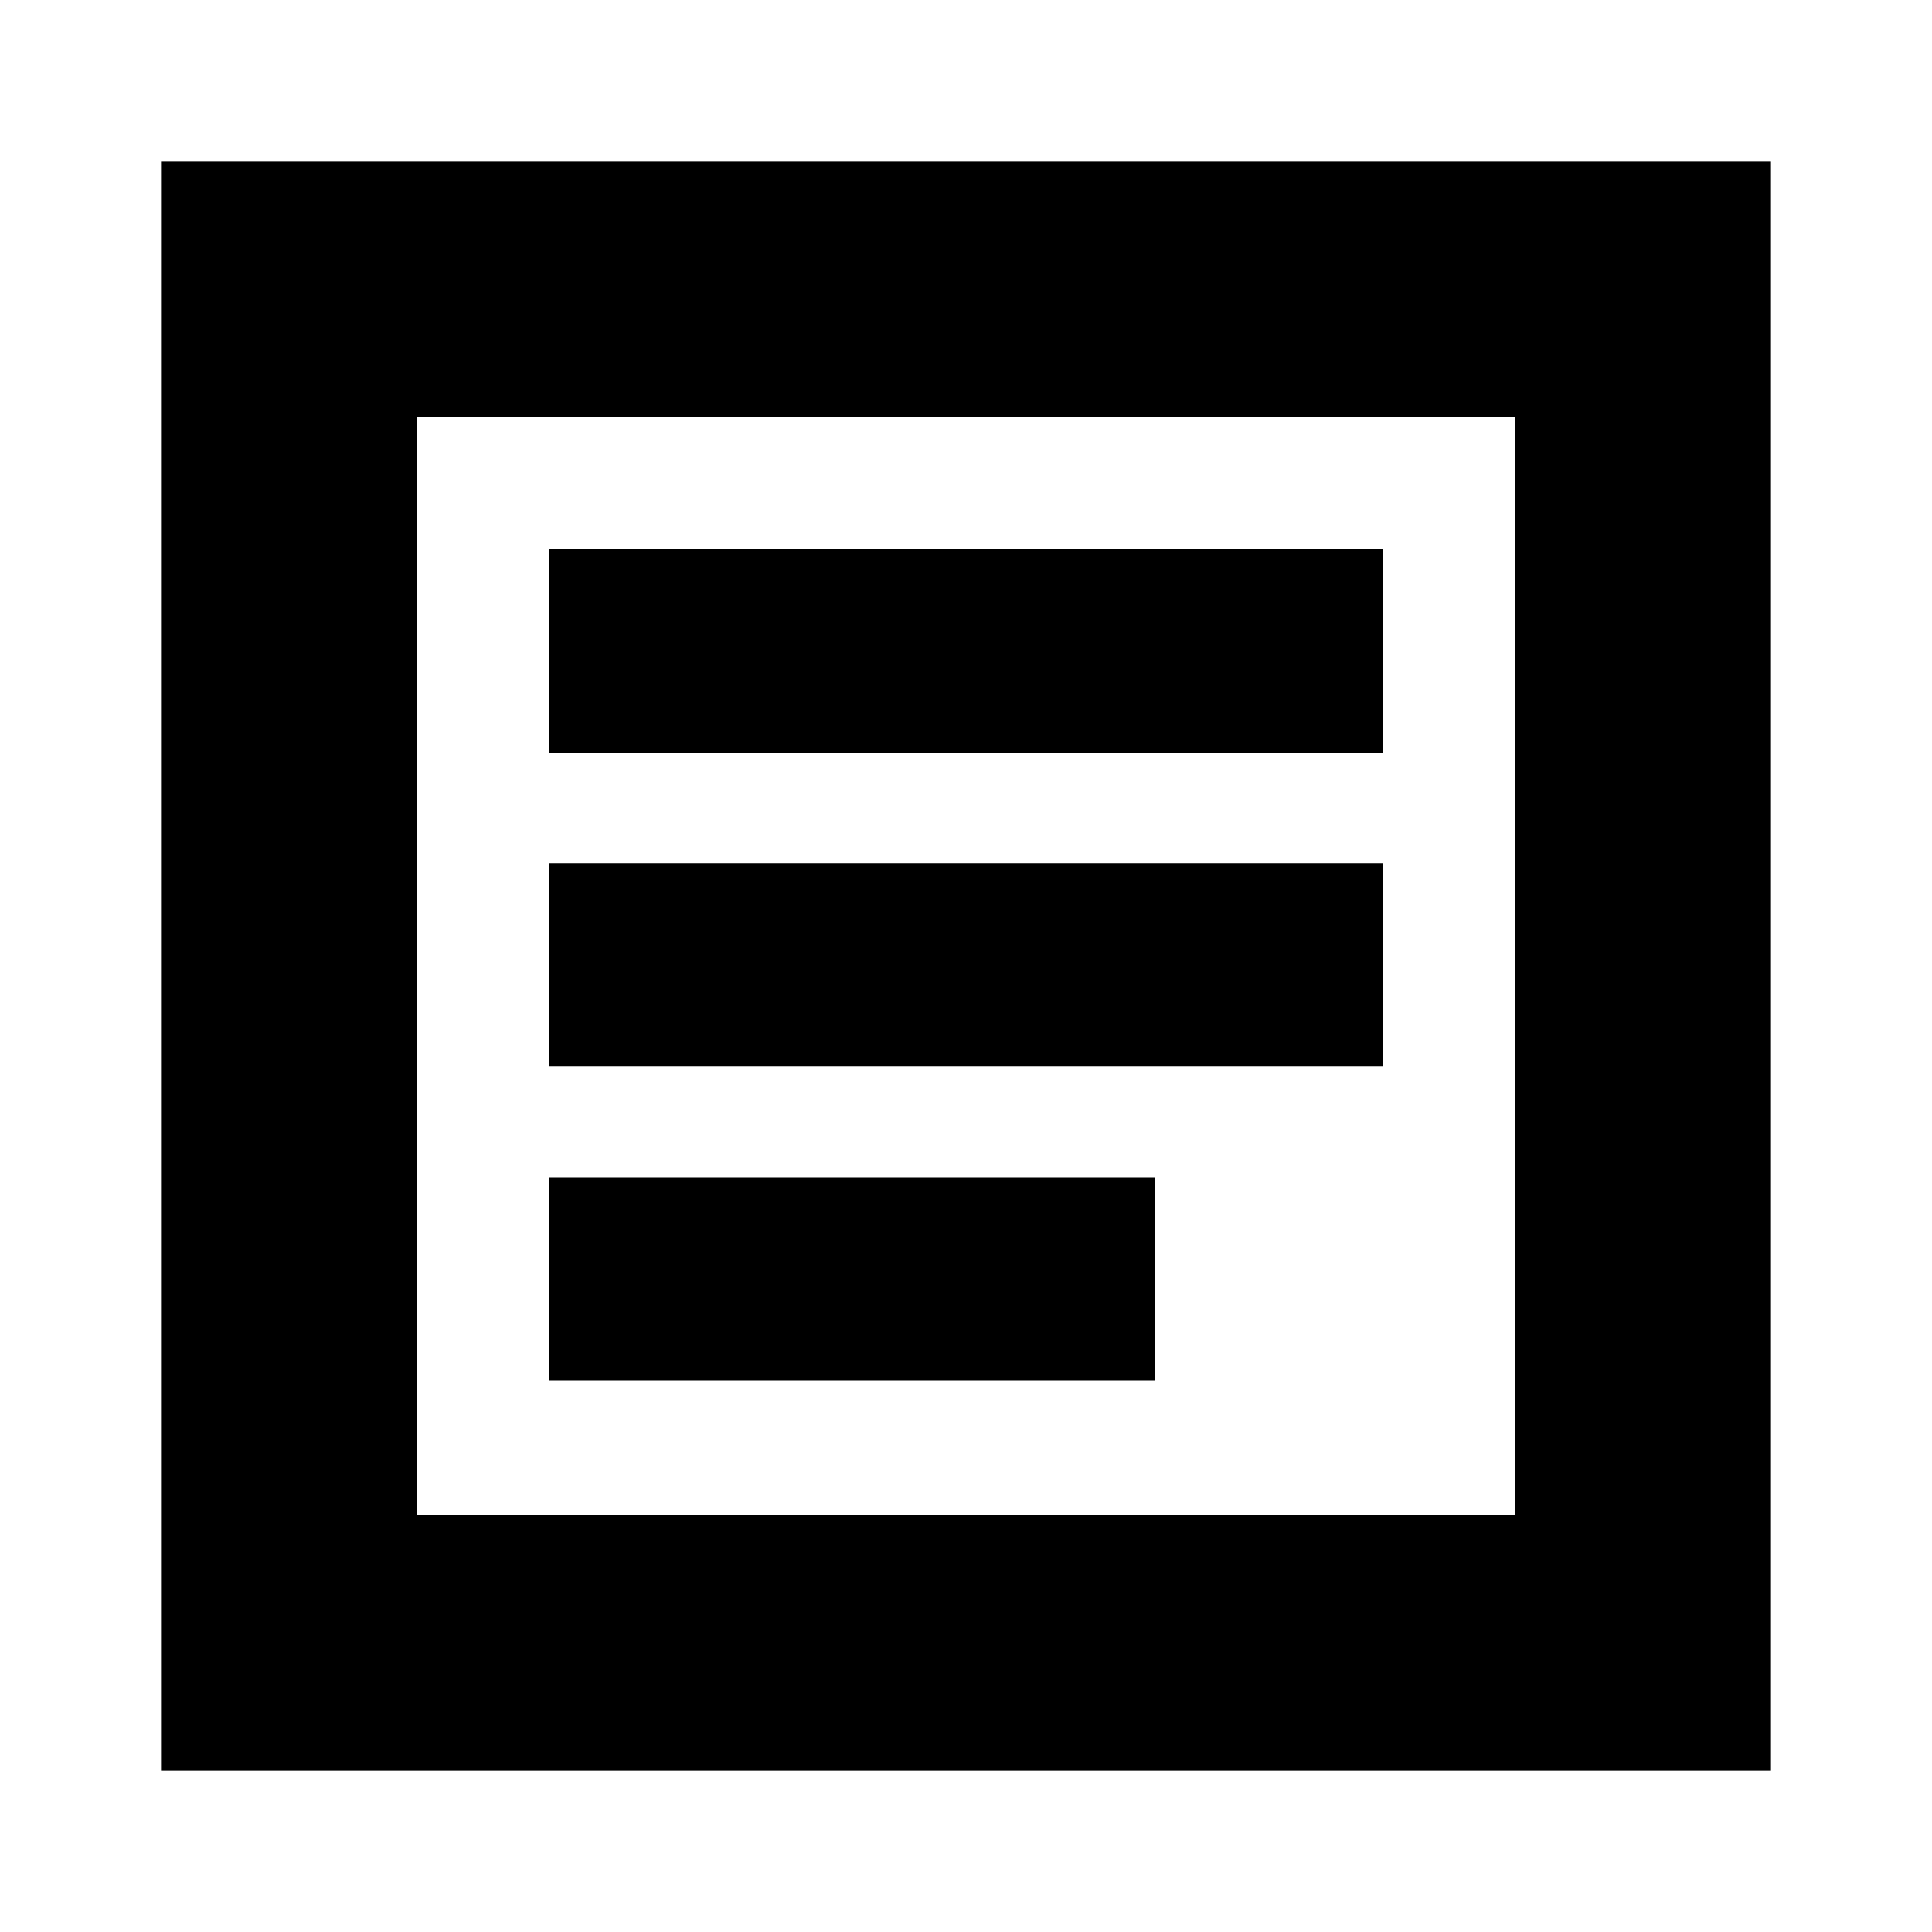 <svg xmlns="http://www.w3.org/2000/svg" height="20" width="20"><path d="M5.688 14.292h6.27v-2.104h-6.27Zm0-3.25h8.624V8.938H5.688Zm0-3.25h8.624V5.688H5.688ZM1.667 18.333V1.667h16.666v16.666Zm2.645-2.645h11.376V4.312H4.312Zm0 0V4.312v11.376Z"/></svg>